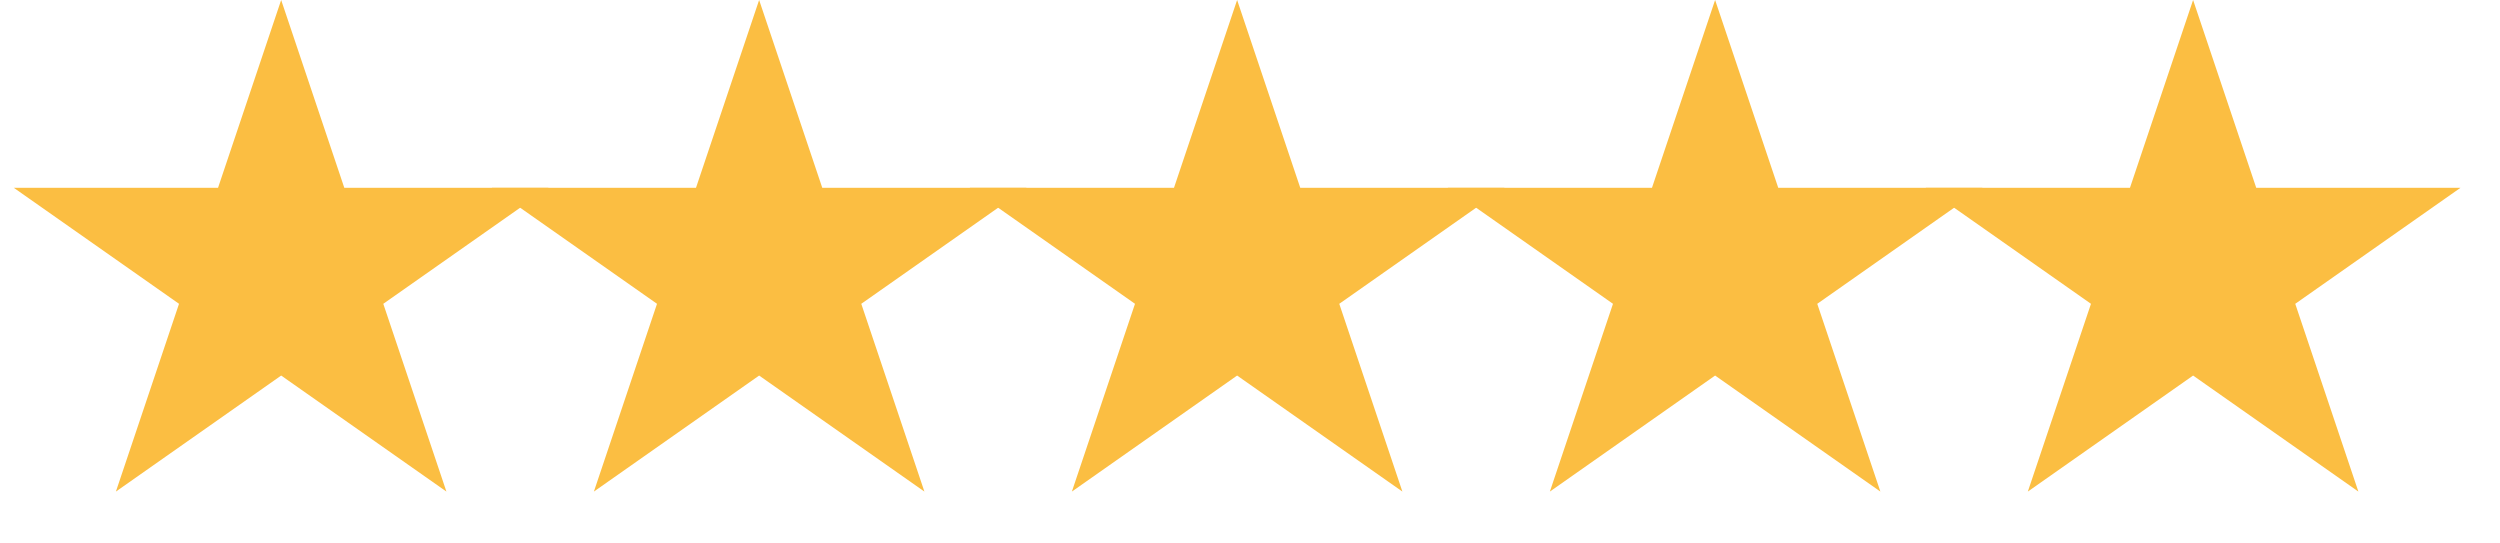 <svg width="92" height="20" viewBox="0 0 92 20" fill="none" xmlns="http://www.w3.org/2000/svg">
<g id="Group 130">
<path id="Star 6" d="M10.347 0L12.67 6.91H20.187L14.105 11.18L16.428 18.09L10.347 13.82L4.265 18.09L6.588 11.18L0.506 6.91H8.024L10.347 0Z" fill="#FBBE42"/>
<path id="Star 7" d="M27.936 0L30.259 6.91H37.777L31.695 11.18L34.018 18.09L27.936 13.82L21.855 18.09L24.178 11.18L18.096 6.91H25.613L27.936 0Z" fill="#FBBE42"/>
<path id="Star 8" d="M45.526 0L47.849 6.91H55.367L49.285 11.18L51.608 18.09L45.526 13.82L39.445 18.09L41.768 11.18L35.686 6.91H43.203L45.526 0Z" fill="#FBBE42"/>
<path id="Star 9" d="M63.116 0L65.439 6.91H72.957L66.875 11.18L69.198 18.09L63.116 13.82L57.035 18.09L59.358 11.18L53.276 6.91H60.793L63.116 0Z" fill="#FBBE42"/>
<path id="Star 10" d="M80.706 0L83.029 6.91H90.547L84.465 11.18L86.788 18.09L80.706 13.82L74.624 18.09L76.948 11.18L70.866 6.91H78.383L80.706 0Z" fill="#FBBE42"/>
</g>
</svg>
